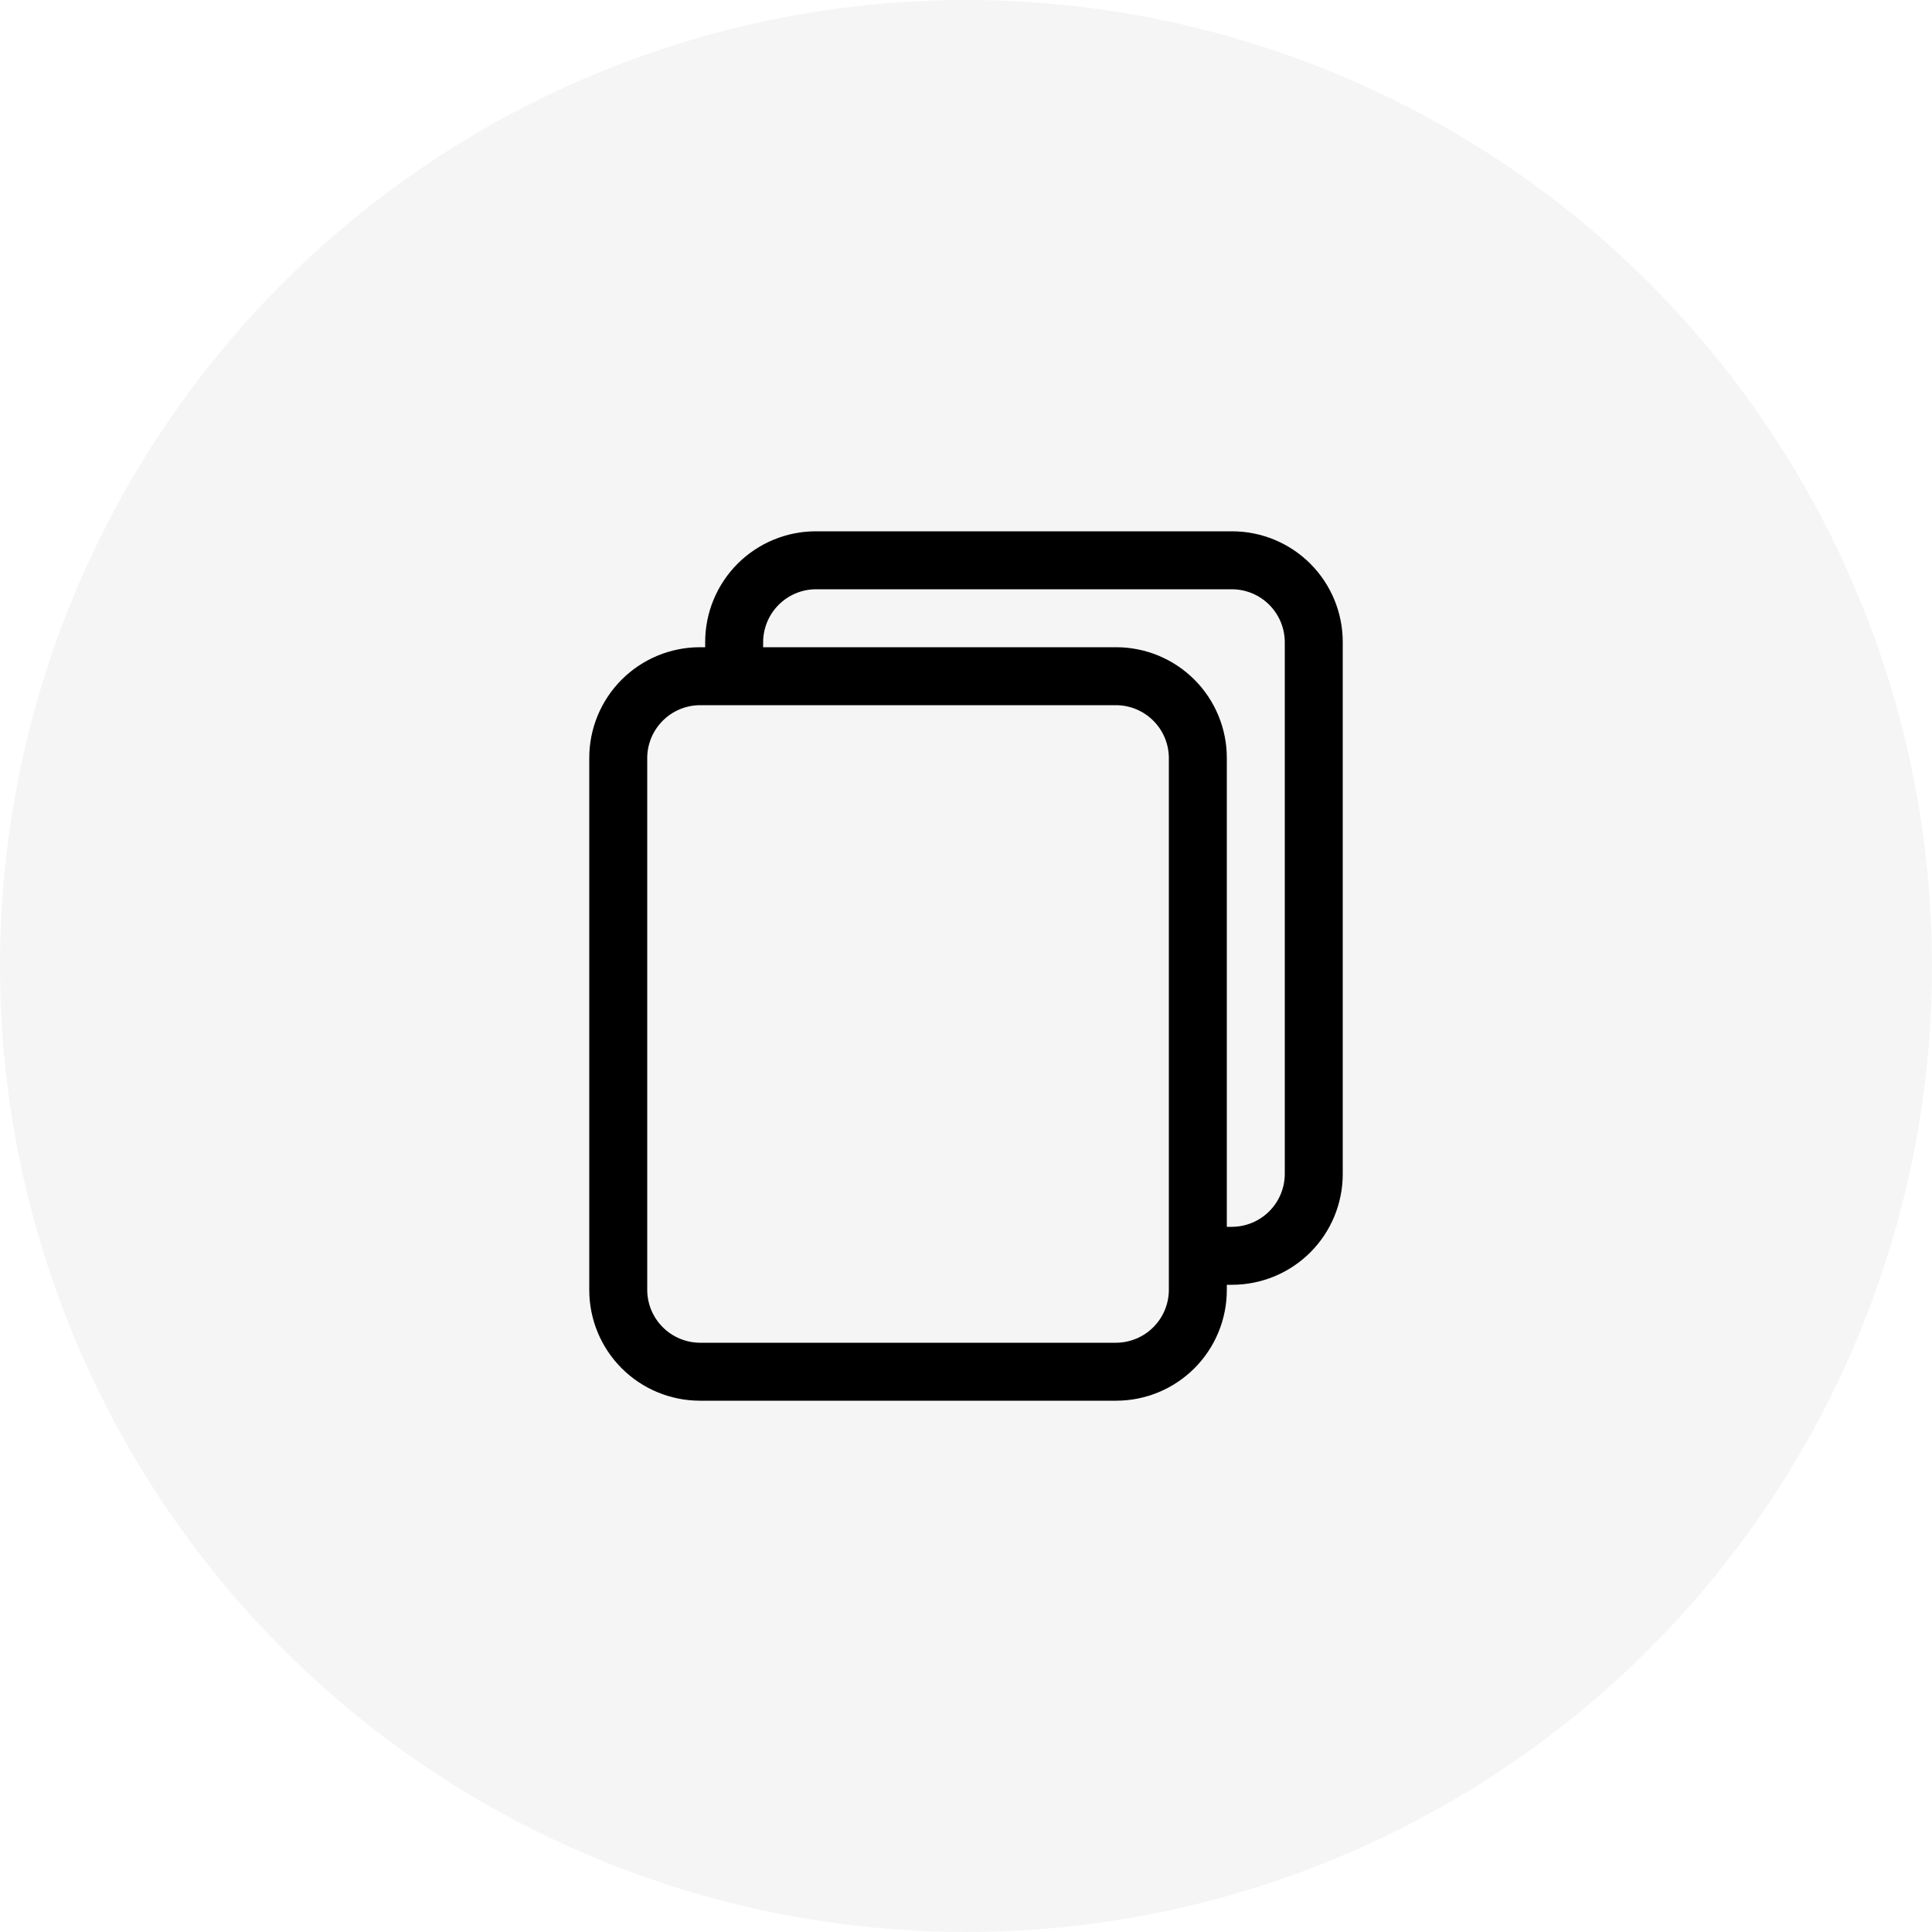 <svg width="50" height="50" viewBox="0 0 50 50" fill="none" xmlns="http://www.w3.org/2000/svg">
<circle cx="25" cy="25" r="25" fill="#000" fill-opacity="0.04"/>
<path d="M31.885 33.25H31.75V33.385C31.75 34.145 31.448 34.874 30.911 35.411C30.374 35.948 29.645 36.25 28.885 36.25H18.115C17.355 36.25 16.626 35.948 16.089 35.411C15.552 34.874 15.25 34.145 15.25 33.385V19.615C15.25 18.855 15.552 18.126 16.089 17.589C16.626 17.052 17.355 16.75 18.115 16.75H18.25V16.615C18.25 16.239 18.324 15.866 18.468 15.519C18.612 15.171 18.823 14.855 19.089 14.589C19.355 14.323 19.671 14.112 20.019 13.968C20.366 13.824 20.739 13.75 21.115 13.75H31.885C32.645 13.75 33.374 14.052 33.911 14.589C34.448 15.126 34.75 15.855 34.75 16.615V30.385C34.75 31.145 34.448 31.874 33.911 32.411C33.374 32.948 32.645 33.25 31.885 33.25ZM18.115 18.25C17.754 18.252 17.407 18.396 17.152 18.652C16.896 18.907 16.752 19.254 16.75 19.615V33.385C16.752 33.746 16.896 34.093 17.152 34.348C17.407 34.604 17.754 34.748 18.115 34.75H28.885C29.246 34.748 29.593 34.604 29.848 34.348C30.104 34.093 30.248 33.746 30.25 33.385V19.615C30.248 19.254 30.104 18.907 29.848 18.652C29.593 18.396 29.246 18.252 28.885 18.25H18.115ZM33.25 16.615C33.248 16.254 33.104 15.908 32.848 15.652C32.593 15.396 32.246 15.252 31.885 15.25H21.115C20.754 15.252 20.407 15.396 20.152 15.652C19.896 15.908 19.752 16.254 19.75 16.615V16.75H28.885C29.645 16.75 30.374 17.052 30.911 17.589C31.448 18.126 31.75 18.855 31.75 19.615V31.75H31.885C32.246 31.748 32.593 31.604 32.848 31.348C33.104 31.093 33.248 30.746 33.25 30.385V16.615Z" fill="black"/>
</svg>

